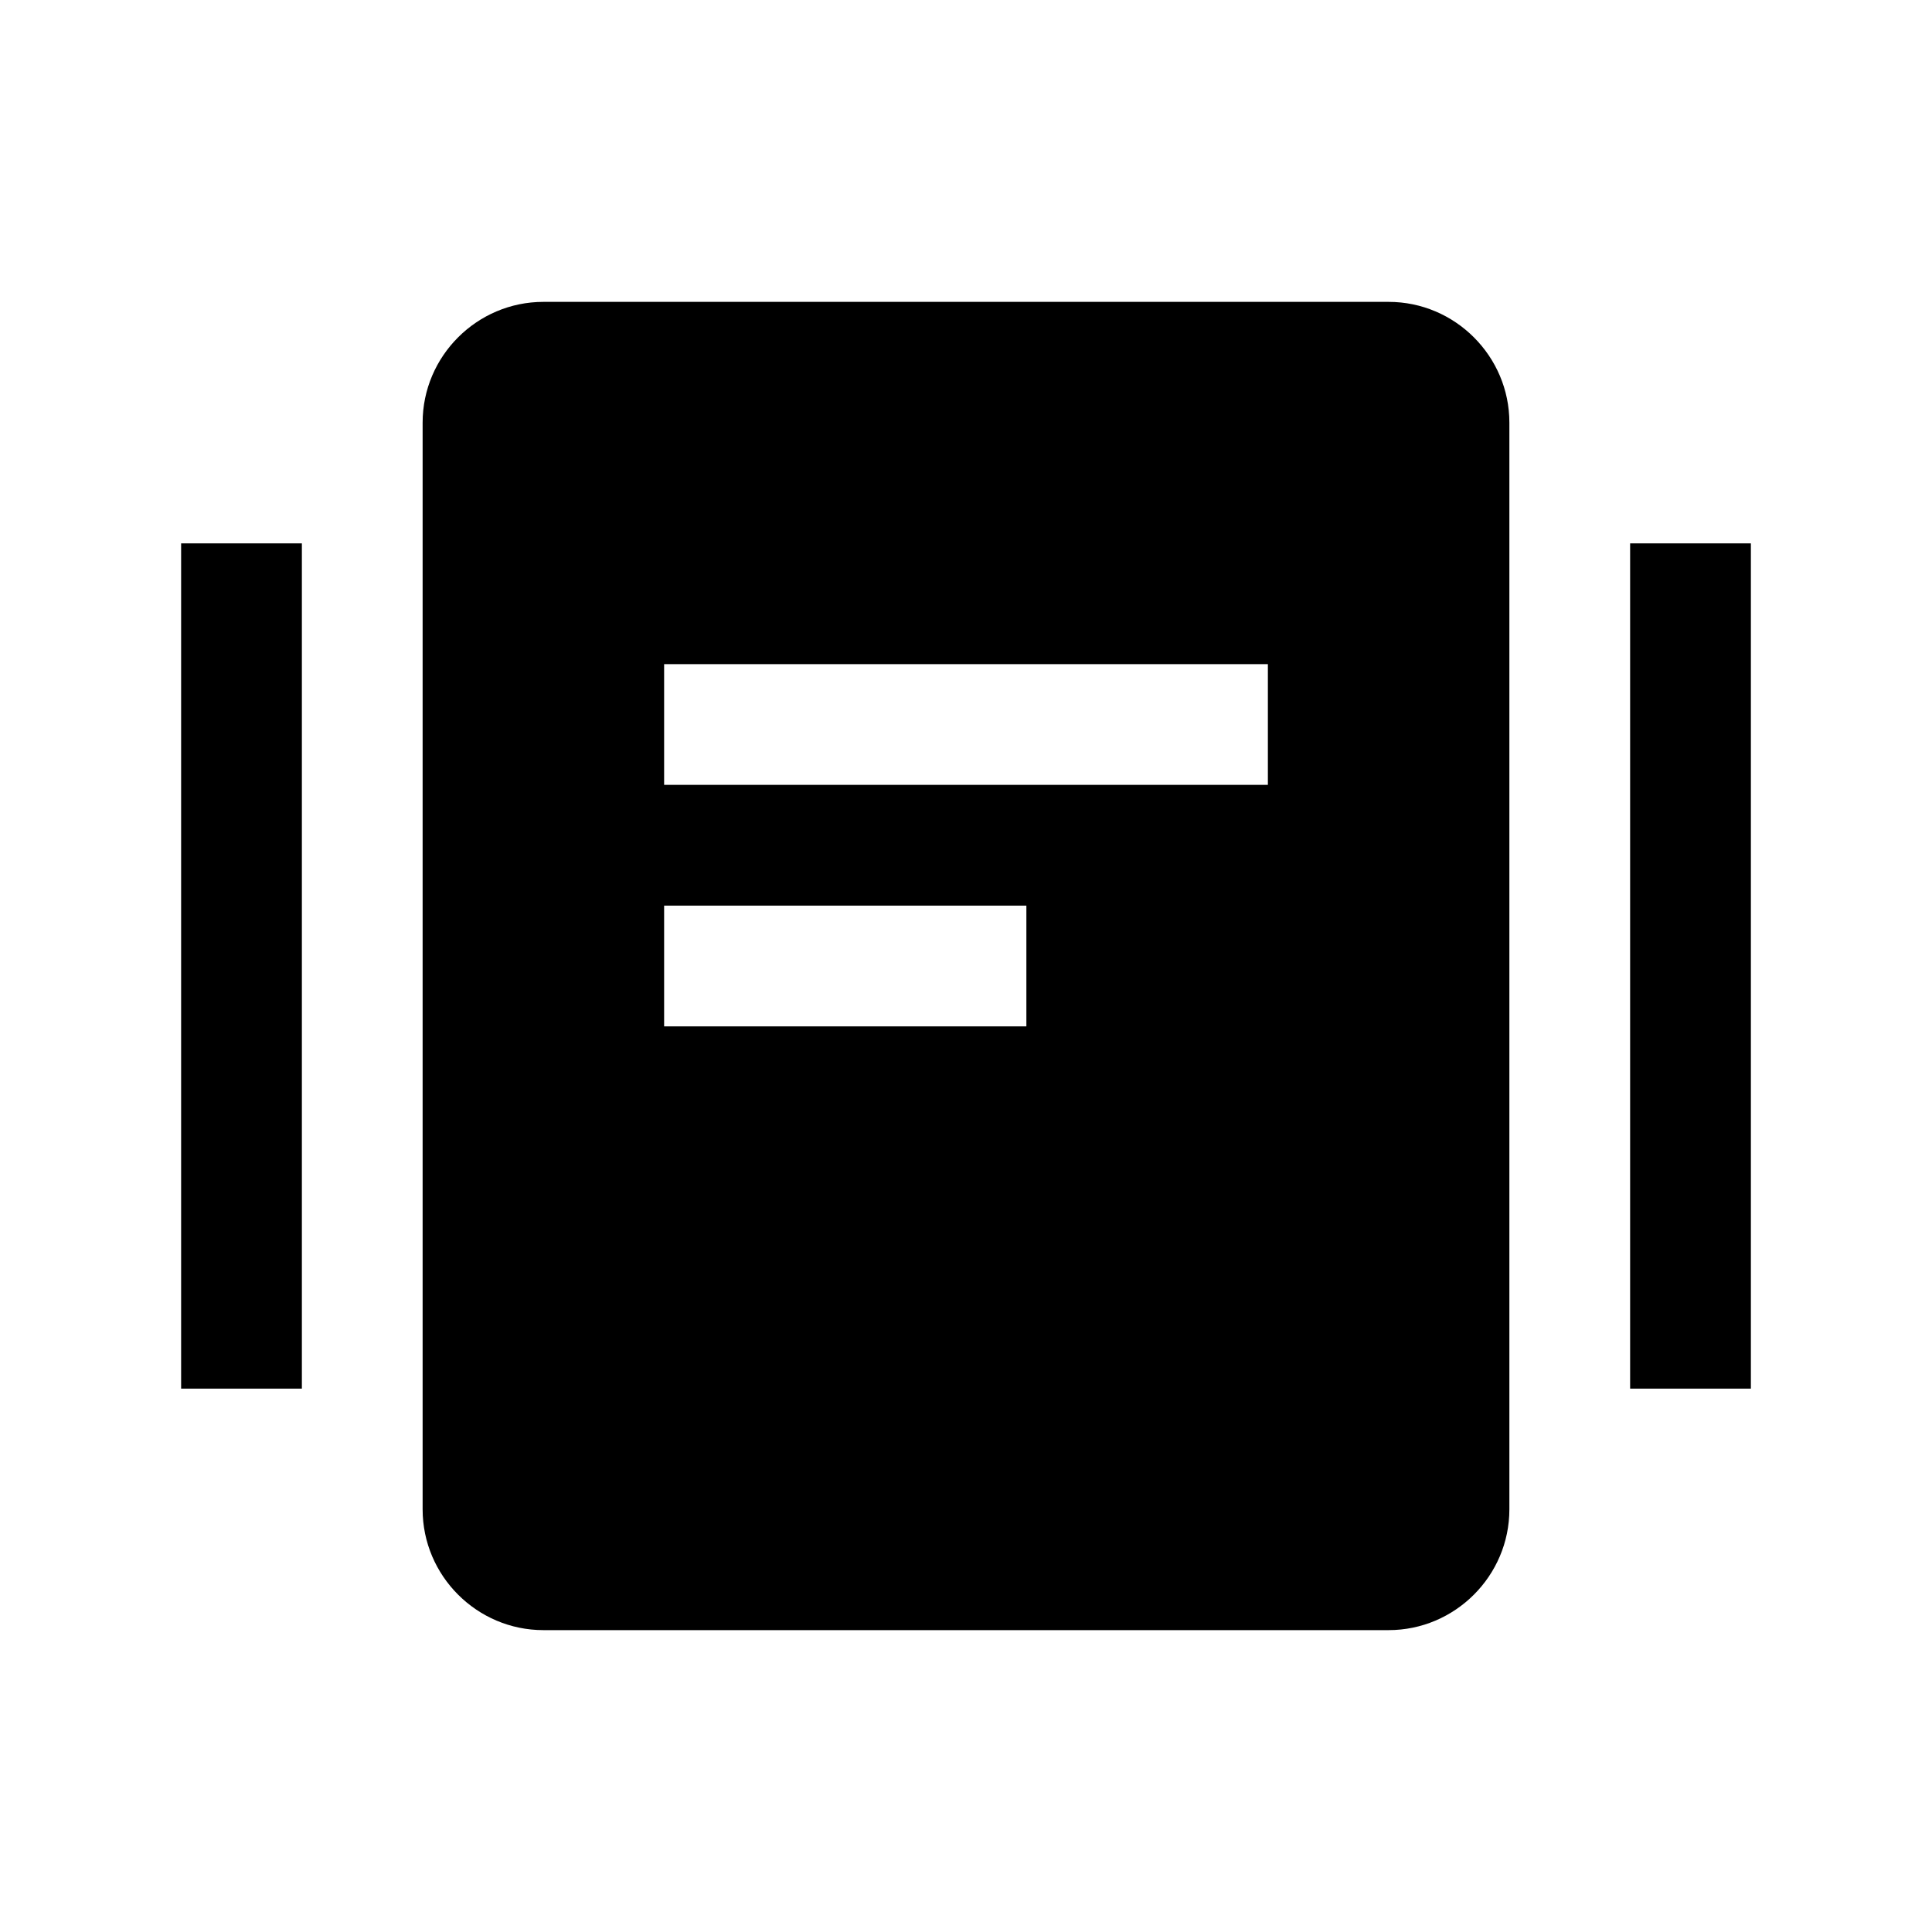 <svg viewBox="0 0 32 32" xmlns="http://www.w3.org/2000/svg">
<path fill-rule="evenodd" clip-rule="evenodd" d="M9 5H23C24.1 5 25 5.9 25 7V25C25 26.1 24.1 27 23 27H9C7.9 27 7 26.1 7 25V7C7 5.9 7.9 5 9 5ZM11 17H17V15H11V17ZM11 13H21V11H11V13Z" fill="black"/>
<path d="M5 9H3V23H5V9Z" fill="black"/>
<path d="M29 9H27V23H29V9Z" fill="black"/>
</svg>
